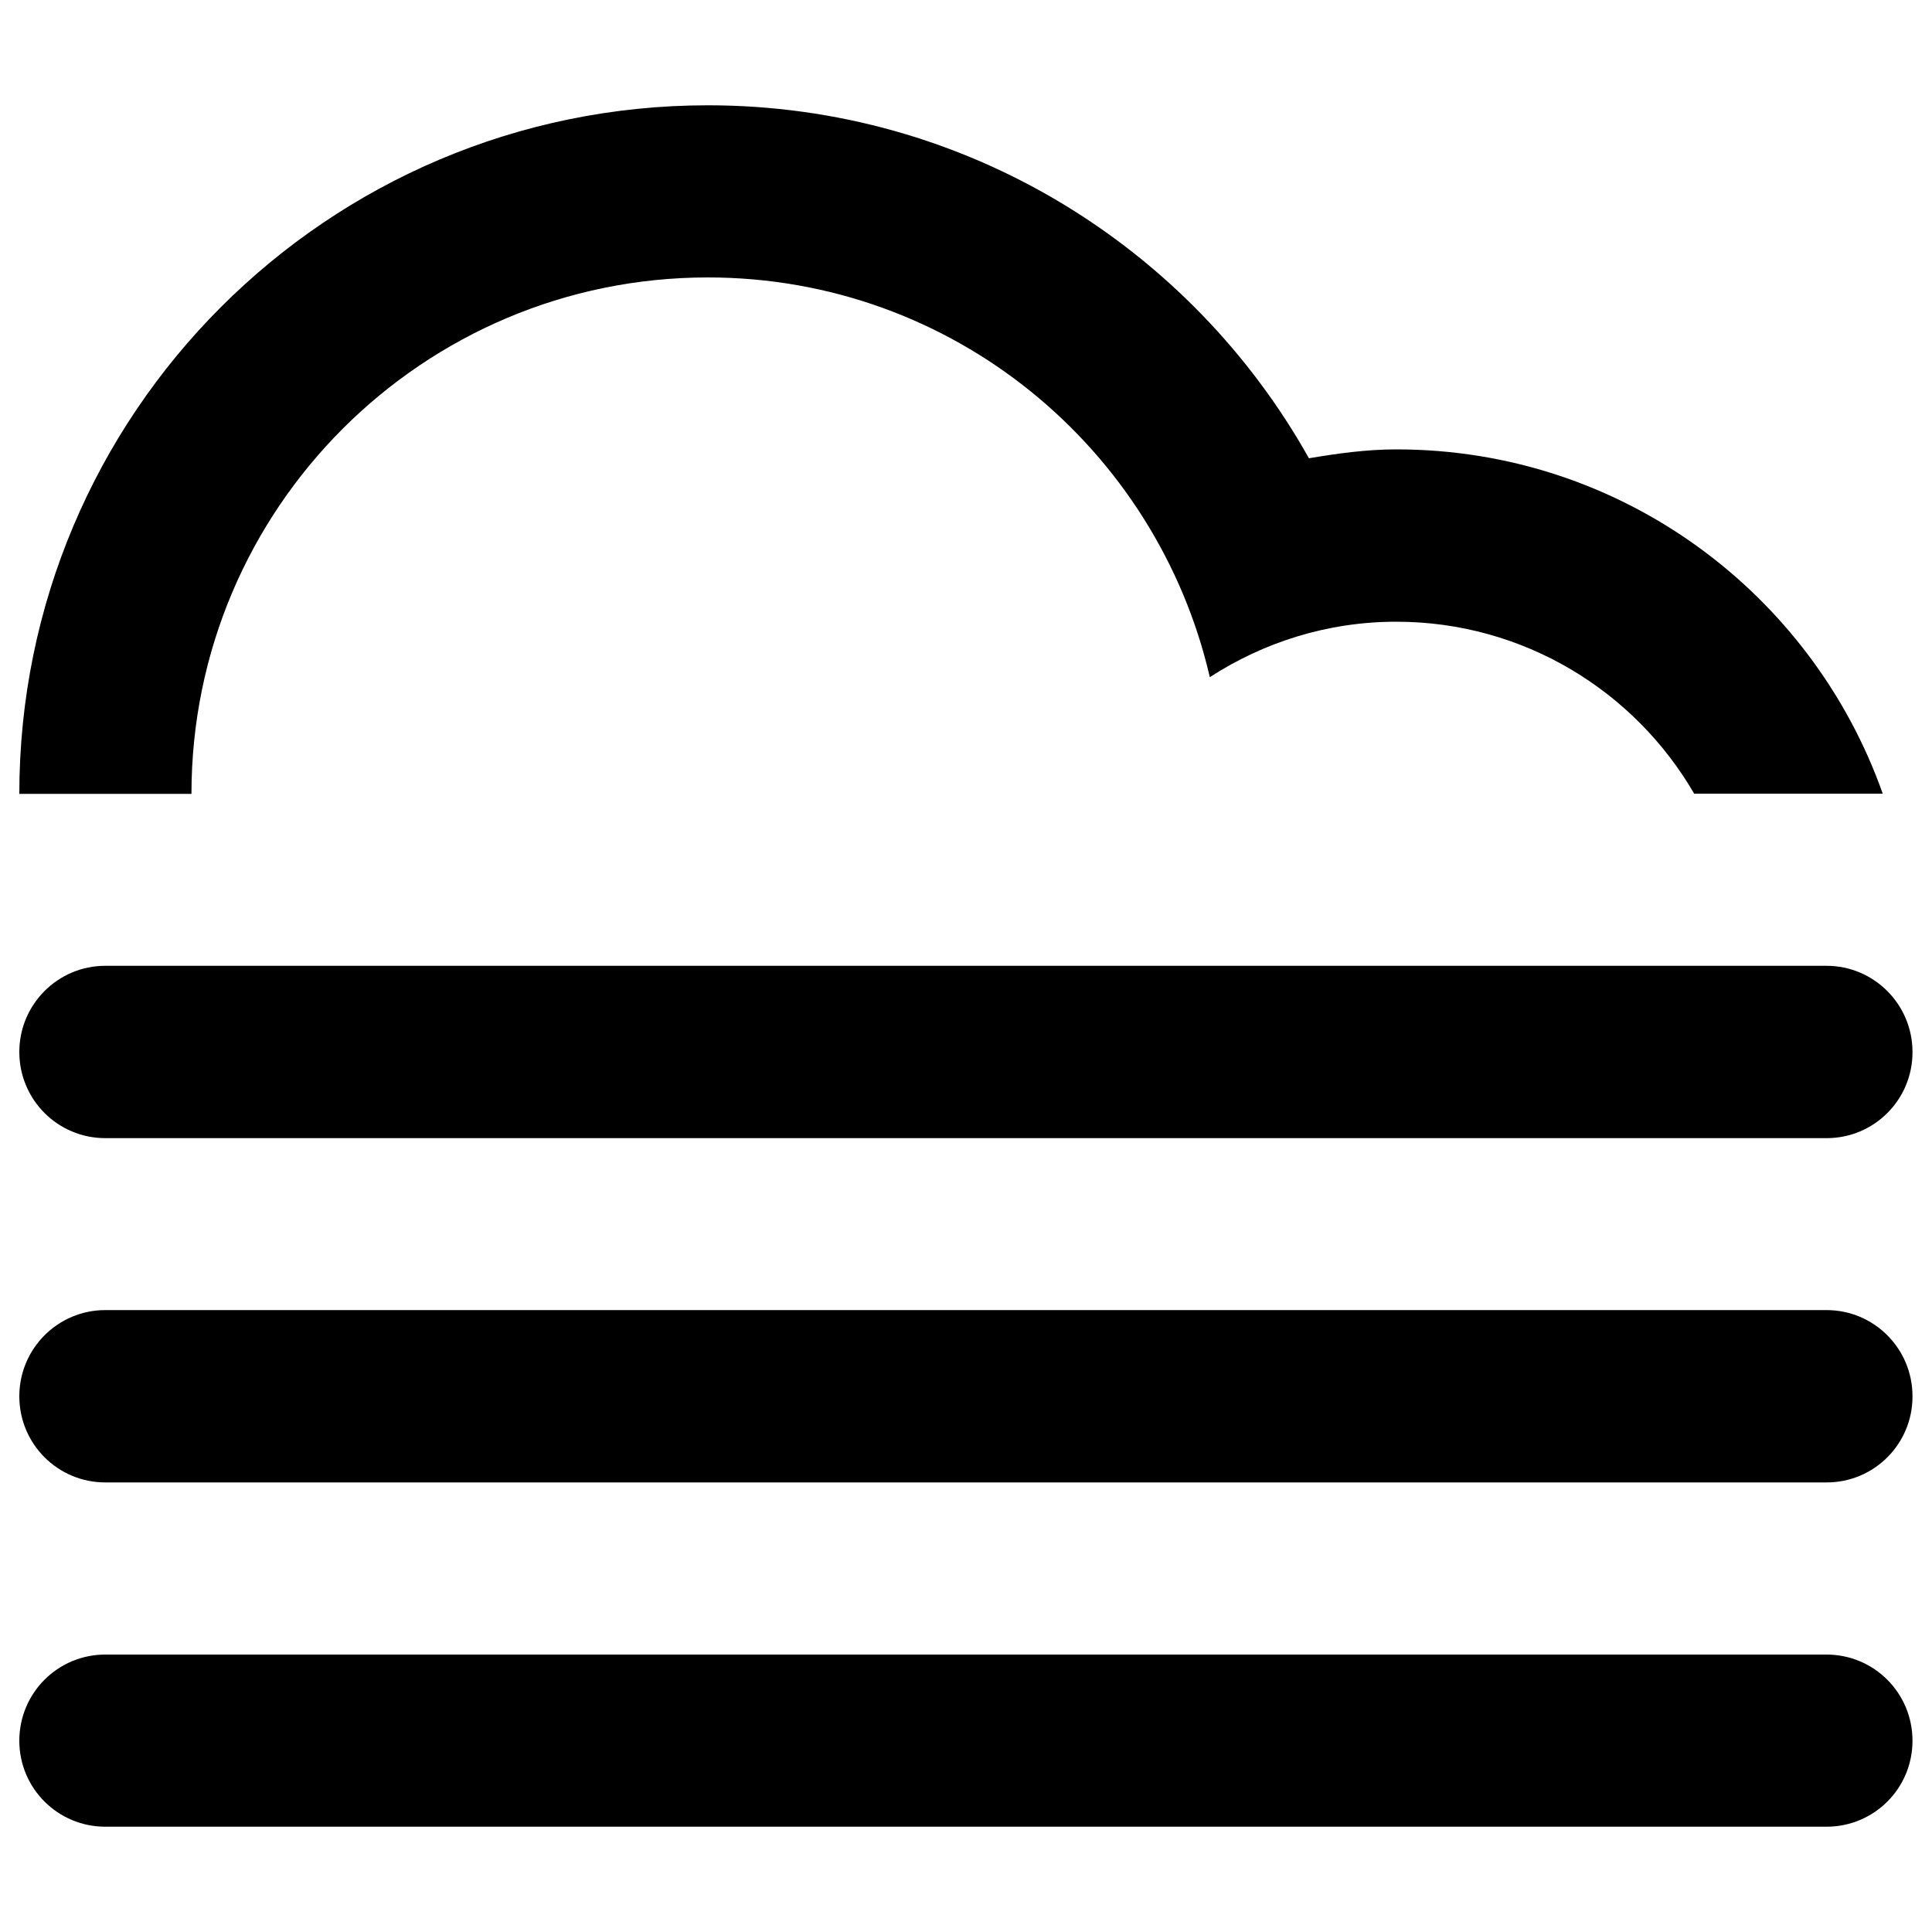 <svg version="1.1" xmlns="http://www.w3.org/2000/svg" xmlns:xlink="http://www.w3.org/1999/xlink" x="0px" y="0px" viewBox="0 0 1000 1000" enable-background="new 0 0 1000 1000" xml:space="preserve">
<g><path d="M945.5,767.3H54.5c-24.6,0-44.5-19.9-44.5-44.6c0-24.6,19.9-44.6,44.5-44.6h890.9c24.6,0,44.5,19.9,44.5,44.6C990,747.3,970.1,767.3,945.5,767.3z M945.5,589.1H54.5c-24.6,0-44.5-19.9-44.5-44.6c0-24.6,19.9-44.6,44.5-44.6h890.9c24.6,0,44.5,20,44.5,44.6C990,569.1,970.1,589.1,945.5,589.1z M722.7,321.8c-35.7,0-68.7,10.7-96.5,28.7c-27.4-118.4-133-206.9-259.8-206.9c-147.6,0-267.3,119.7-267.3,267.3H10C10,214.1,169.6,54.5,366.4,54.5c133.7,0,250.1,73.8,311.1,182.7c14.8-2.5,29.8-4.6,45.3-4.6c116.3,0,215,74.4,251.7,178.2h-97.6C846.1,357.7,788.6,321.8,722.7,321.8z M54.5,856.4h890.9c24.6,0,44.5,19.9,44.5,44.6s-19.9,44.5-44.5,44.5H54.5c-24.6,0-44.5-19.9-44.5-44.5C10,876.3,29.9,856.4,54.5,856.4z"/></g>
</svg>